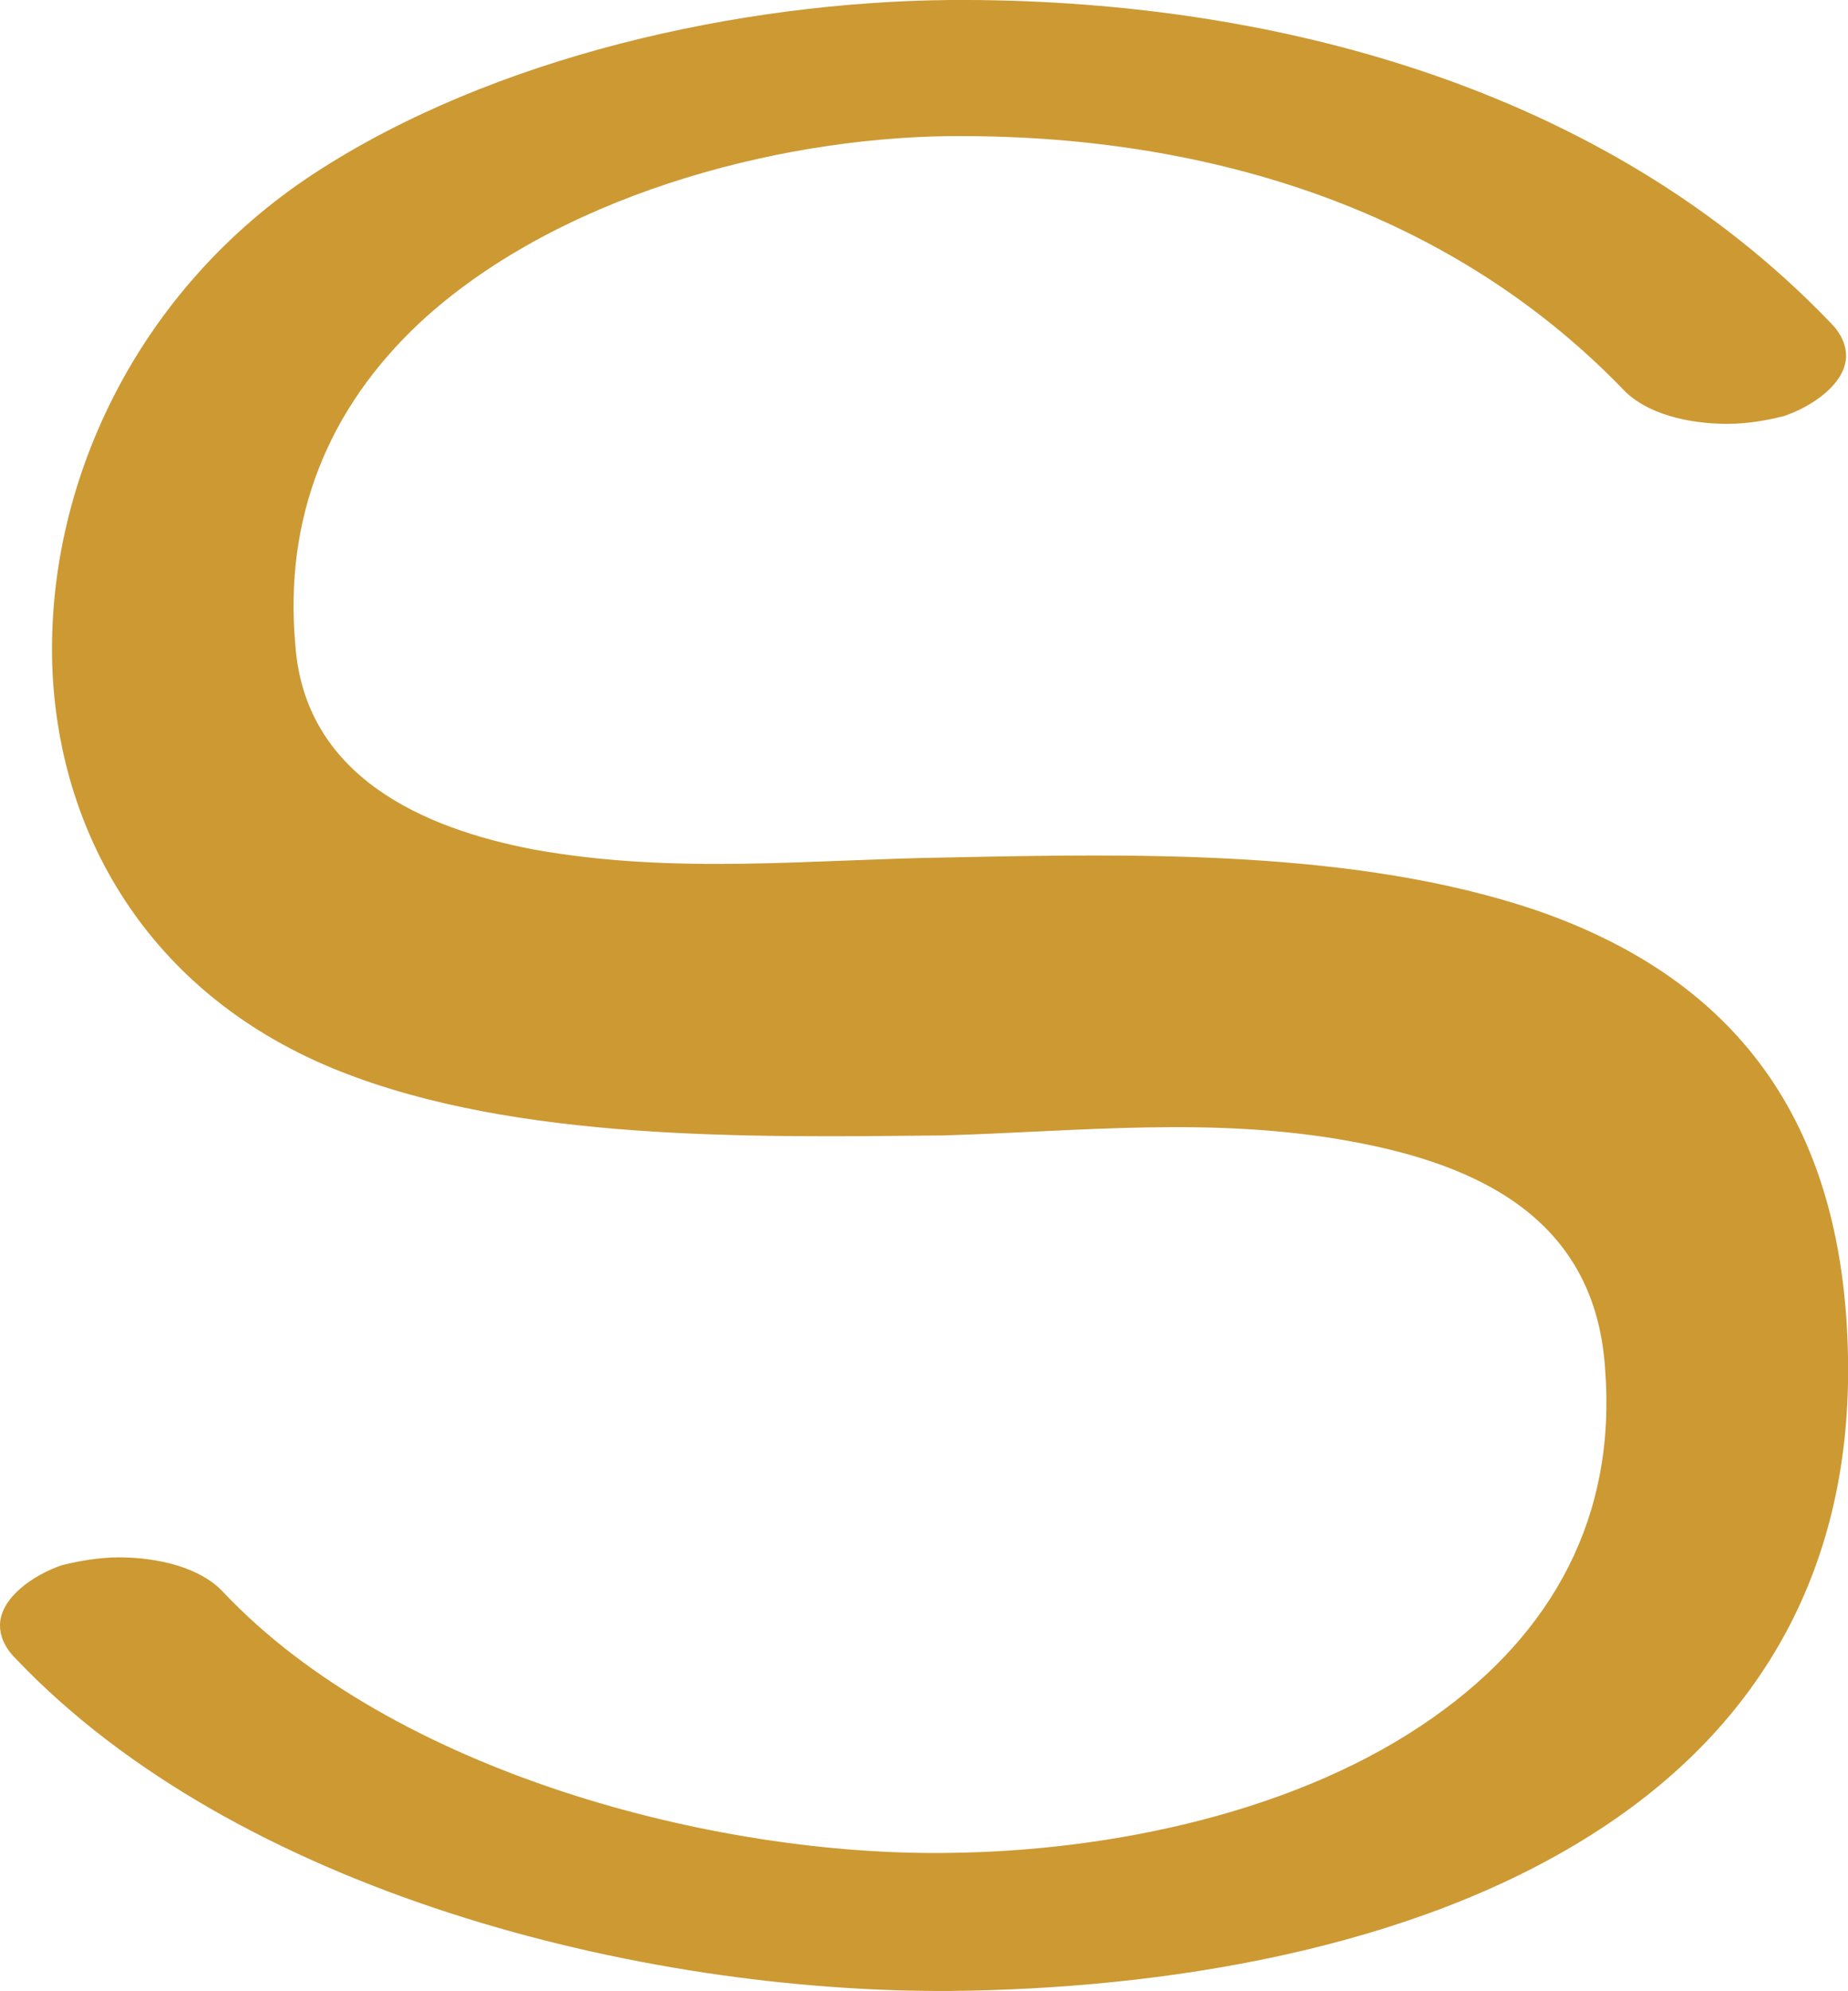 <?xml version="1.0" encoding="UTF-8"?>
<!DOCTYPE svg PUBLIC "-//W3C//DTD SVG 1.1//EN" "http://www.w3.org/Graphics/SVG/1.1/DTD/svg11.dtd">
<!-- Creator: CorelDRAW X8 -->
<svg xmlns="http://www.w3.org/2000/svg" xml:space="preserve" width="951px" height="1024px" version="1.1" style="shape-rendering:geometricPrecision; text-rendering:geometricPrecision; image-rendering:optimizeQuality; fill-rule:evenodd; clip-rule:evenodd"
viewBox="0 0 951 1024"
 xmlns:xlink="http://www.w3.org/1999/xlink">
 <defs>
  <style type="text/css">
   <![CDATA[
    .fil0 {fill:#CC9933;fill-rule:nonzero}
   ]]>
  </style>
 </defs>
 <g id="Layer_x0020_1">
  <path class="fil0" d="M942 166c-117,-122 -290,-167 -453,-166 -108,1 -235,29 -327,89 -92,60 -139,161 -135,256 4,87 52,168 148,206 91,36 210,34 310,33 70,-2 139,-10 210,3 66,12 126,40 131,117 6,76 -27,136 -88,179 -69,49 -166,69 -249,70 -122,2 -287,-42 -374,-134 -12,-13 -34,-18 -54,-18 -10,0 -21,2 -29,4 -15,5 -32,17 -32,31 0,5 2,11 8,17 114,120 321,172 481,171 109,-1 237,-21 331,-81 88,-56 133,-139 131,-245 -2,-116 -53,-193 -161,-230 -92,-31 -204,-29 -301,-27 -72,1 -141,9 -214,-4 -58,-11 -118,-38 -123,-105 -6,-66 17,-122 64,-166 69,-64 181,-95 273,-96 127,-1 254,35 346,130 12,13 34,18 54,18 11,0 21,-2 29,-4 15,-5 32,-17 32,-31 0,-5 -2,-11 -8,-17z"/>
 </g>
</svg>
